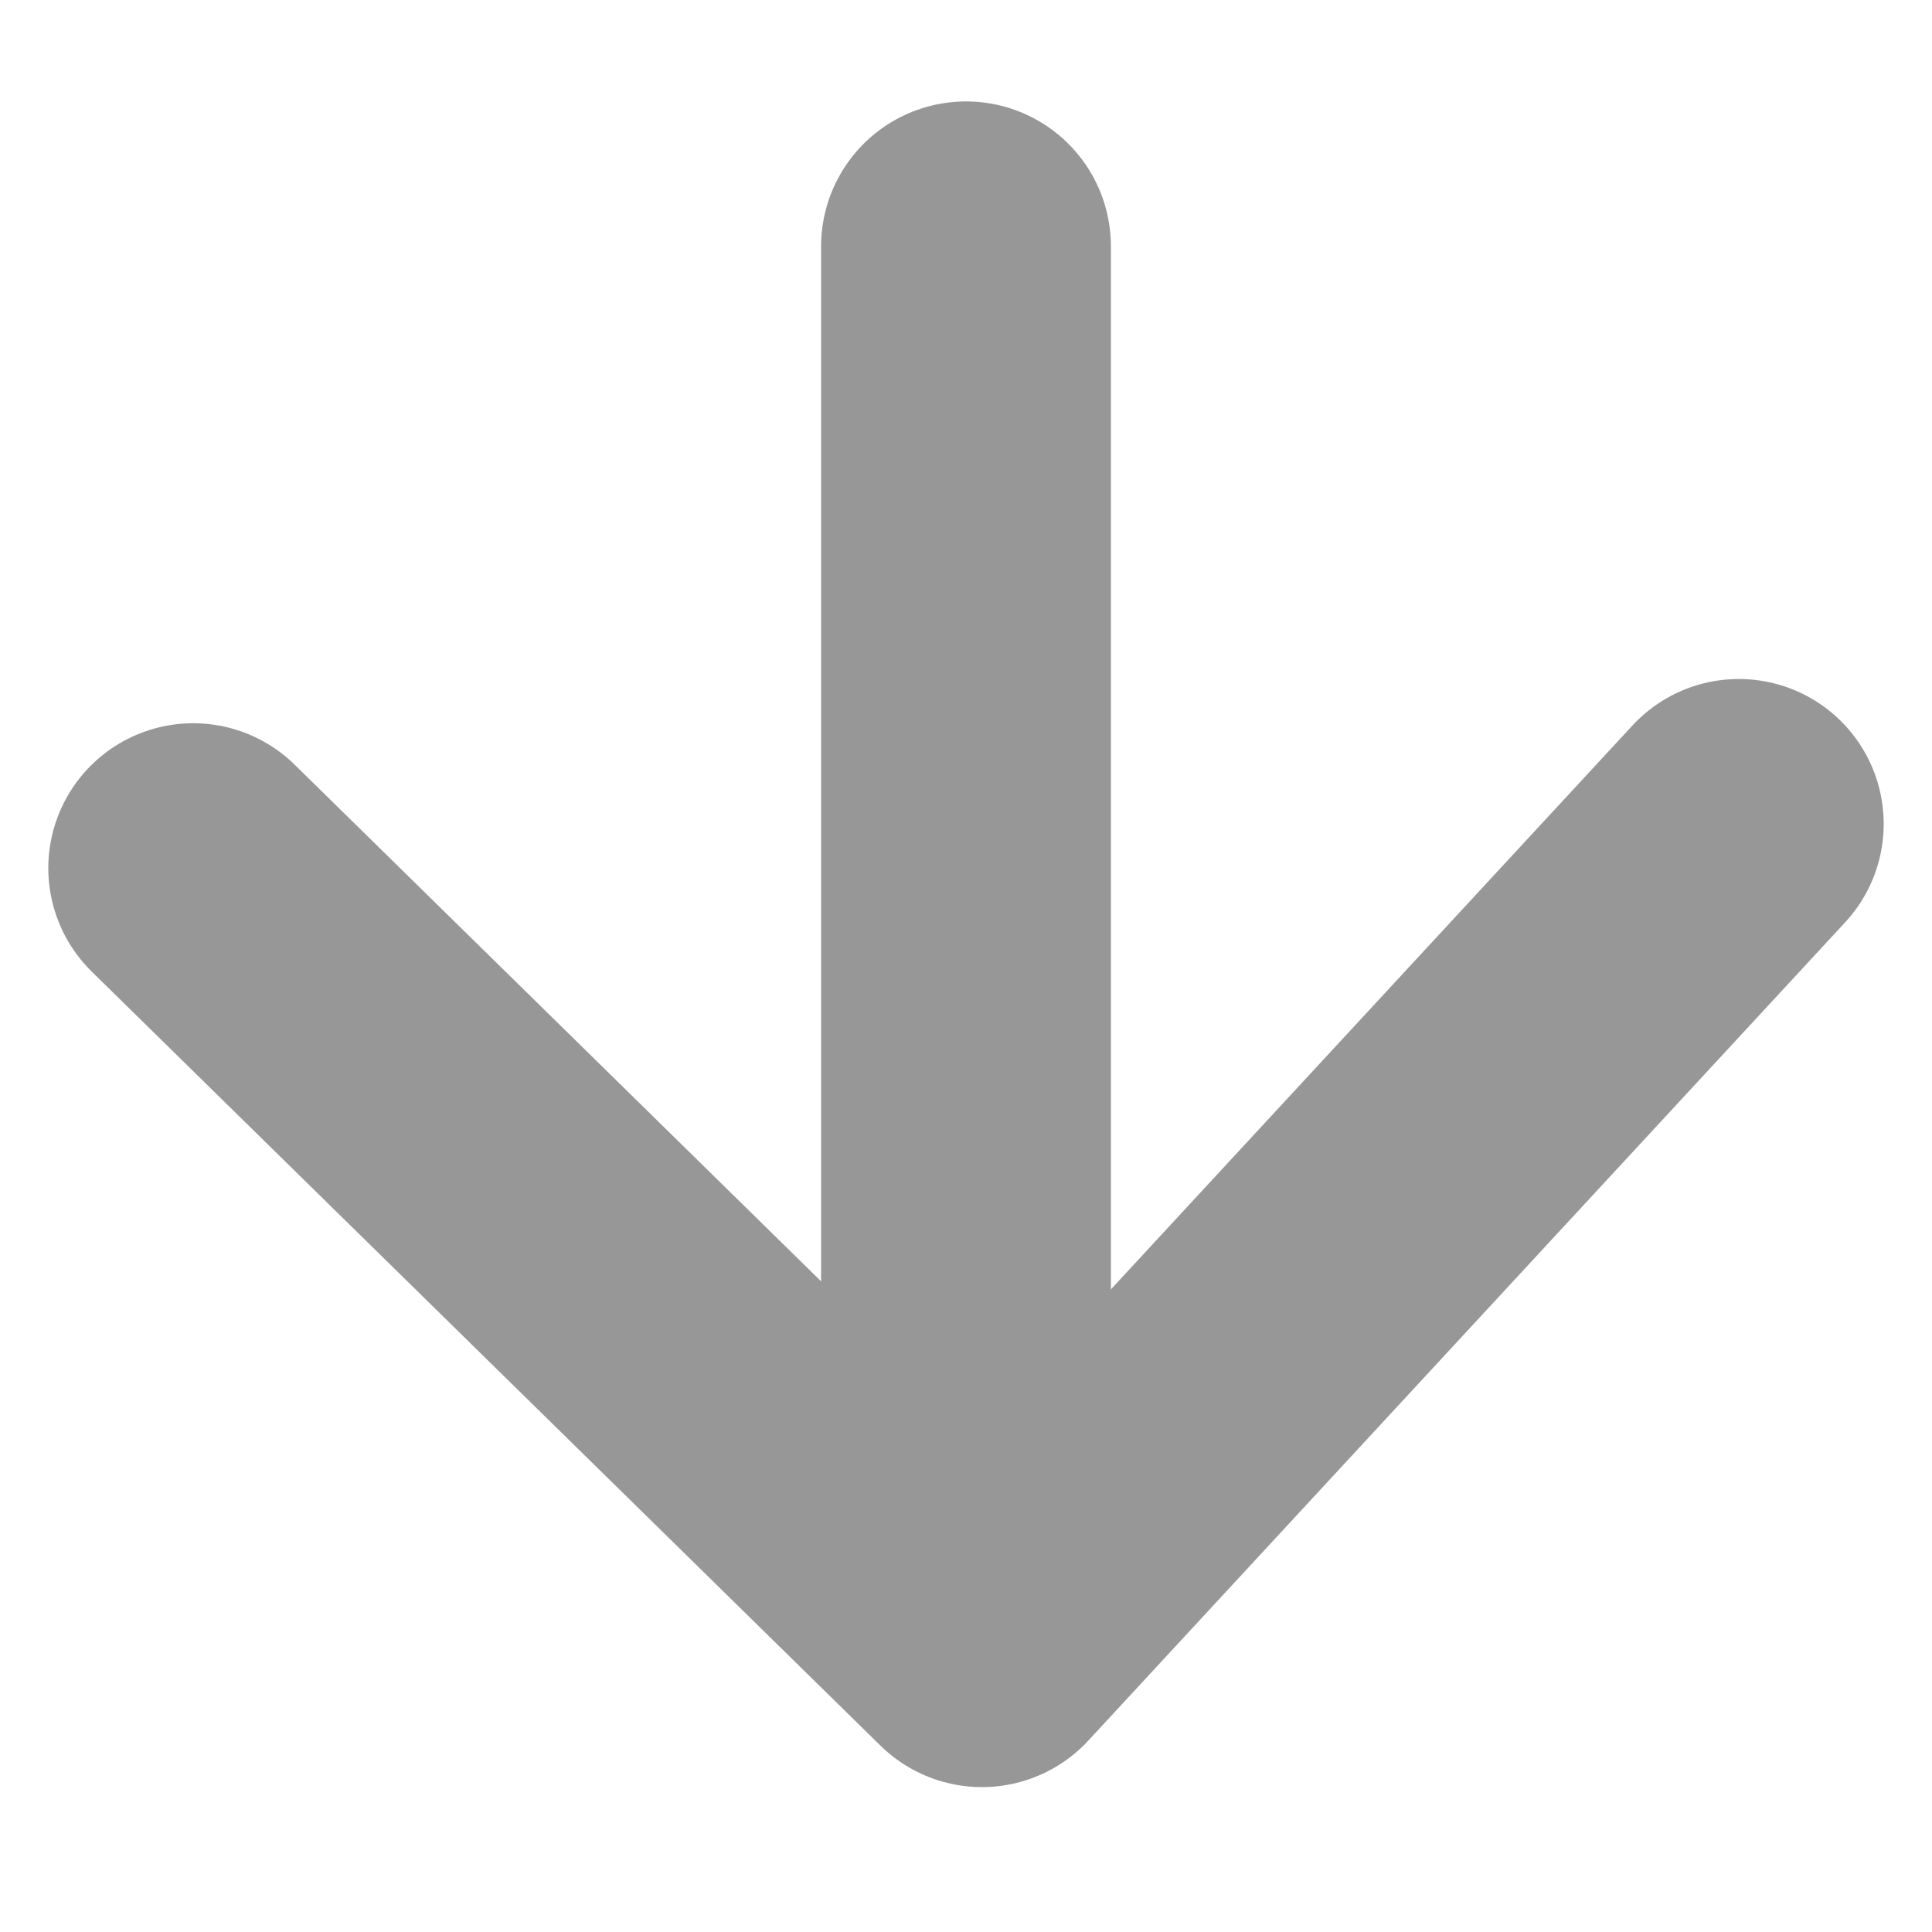 <?xml version="1.0" encoding="UTF-8" standalone="no"?>
<svg width="20px" height="20px" viewBox="0 0 20 20" version="1.1" xmlns="http://www.w3.org/2000/svg" xmlns:xlink="http://www.w3.org/1999/xlink">
    <!-- Generator: sketchtool 42 (36781) - http://www.bohemiancoding.com/sketch -->
    <title>CC722454-1E67-4B6A-AFC0-B2E2CDA291E9</title>
    <desc>Created with sketchtool.</desc>
    <defs></defs>
    <g id="Page-1" stroke="none" stroke-width="1" fill="none" fill-rule="evenodd" stroke-linecap="round" stroke-linejoin="round">
        <g id="Artboard-6" transform="translate(-66, -53)" stroke="#979797" stroke-width="3">
            <g id="Group-3" transform="translate(68, 55)">
                <path d="M8,0.55 L8,13.55" id="Path-3"></path>
                <polyline id="Path-4" points="0 6.987 8.165 15 16 6.529"></polyline>
            </g>
        </g>
    </g>
</svg>